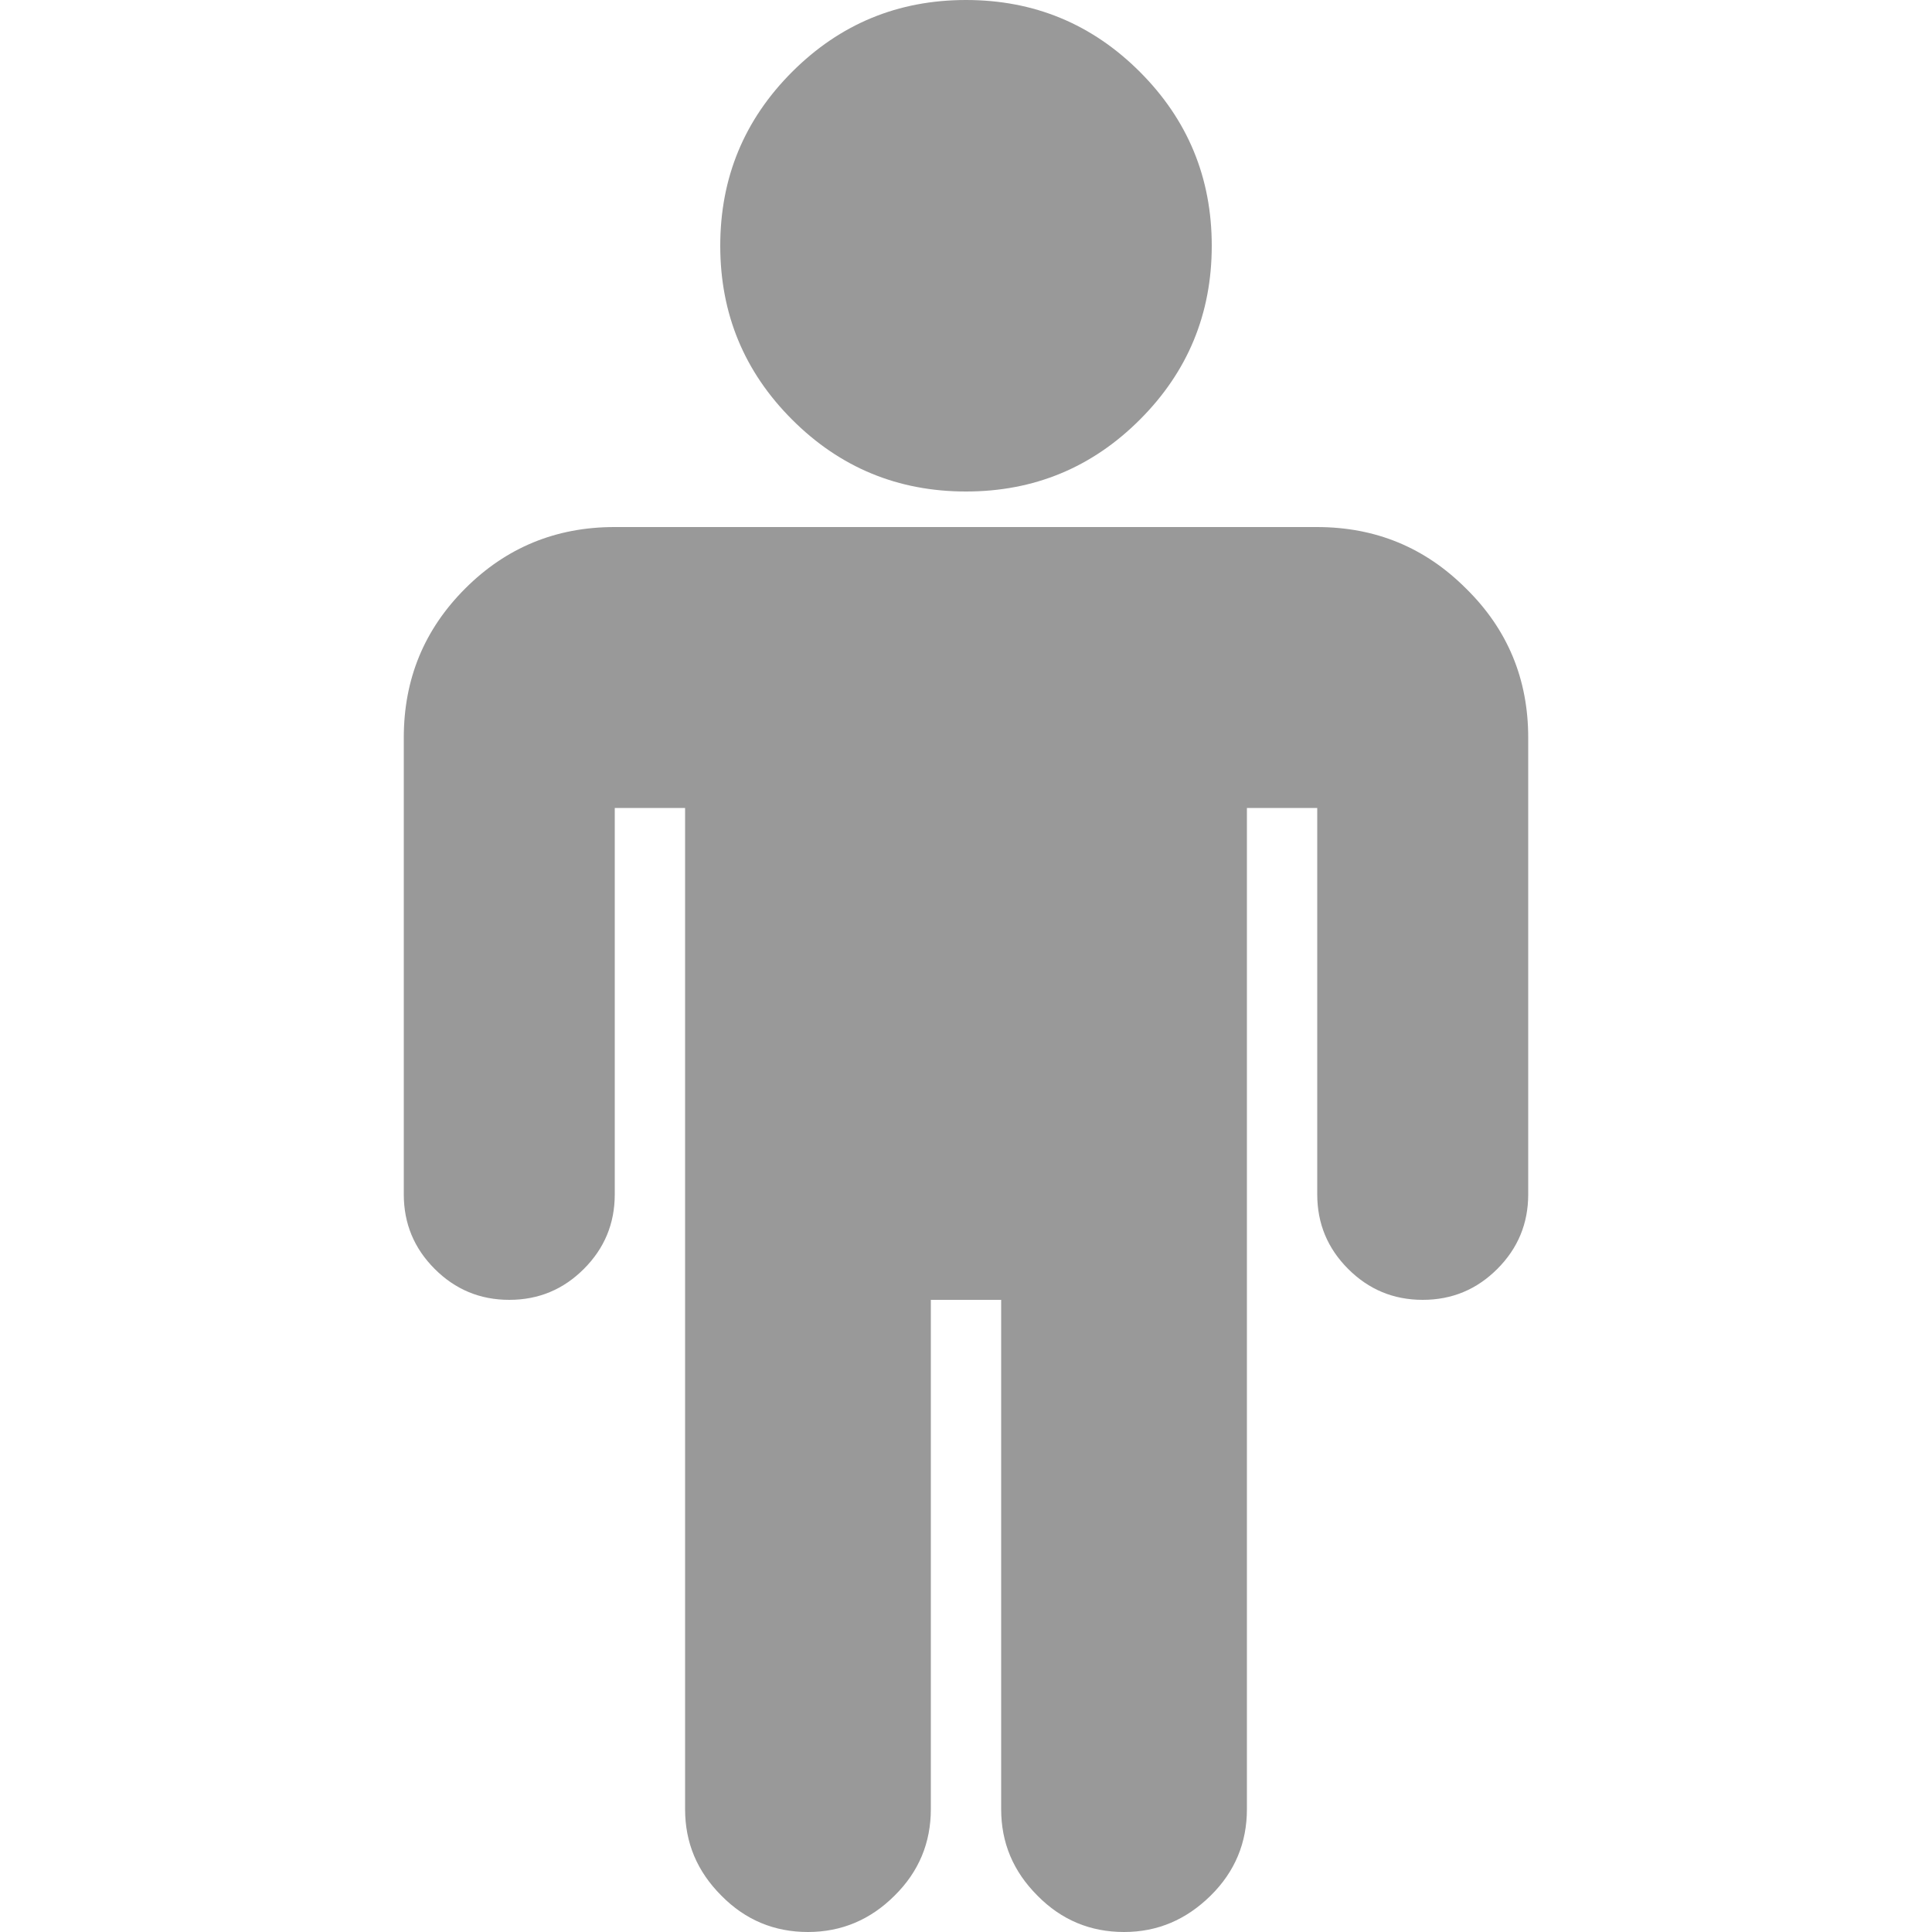 <?xml version="1.0" encoding="utf-8"?>
<!-- Generator: Adobe Illustrator 18.0.0, SVG Export Plug-In . SVG Version: 6.00 Build 0)  -->
<!DOCTYPE svg PUBLIC "-//W3C//DTD SVG 1.1//EN" "http://www.w3.org/Graphics/SVG/1.1/DTD/svg11.dtd">
<svg version="1.1" id="图层_1" xmlns="http://www.w3.org/2000/svg" xmlns:xlink="http://www.w3.org/1999/xlink" x="0px" y="0px"
	 viewBox="0 0 500 500" enable-background="new 0 0 500 500" xml:space="preserve">
<path fill="#999999" d="M395.5,190.9v118.2c0,7.6-2.7,14-8,19.3c-5.3,5.3-11.7,8-19.3,8s-14-2.7-19.3-8c-5.3-5.3-8-11.7-8-19.3v-100
	h-18.2v259.1c0,8.7-3.1,16.2-9.4,22.4c-6.3,6.2-13.7,9.4-22.4,9.4s-16.2-3.1-22.4-9.4c-6.3-6.3-9.4-13.7-9.4-22.4V336.4h-18.2v131.8
	c0,8.7-3.1,16.2-9.4,22.4c-6.2,6.2-13.7,9.4-22.4,9.4c-8.7,0-16.2-3.1-22.4-9.4c-6.3-6.3-9.4-13.7-9.4-22.4V209.1h-18.2v100
	c0,7.6-2.7,14-8,19.3c-5.3,5.3-11.7,8-19.3,8c-7.6,0-14-2.7-19.3-8s-8-11.7-8-19.3V190.9c0-15.2,5.3-28,15.9-38.6
	c10.6-10.6,23.5-15.9,38.6-15.9h181.8c15.2,0,28,5.3,38.6,15.9C390.2,162.9,395.5,175.8,395.5,190.9L395.5,190.9z M313.6,63.6
	c0,17.6-6.2,32.6-18.6,45c-12.4,12.4-27.4,18.6-45,18.6s-32.6-6.2-45-18.6s-18.6-27.4-18.6-45s6.2-32.6,18.6-45S232.4,0,250,0
	s32.6,6.2,45,18.6C307.4,31,313.6,46,313.6,63.6L313.6,63.6z"/>
</svg>

